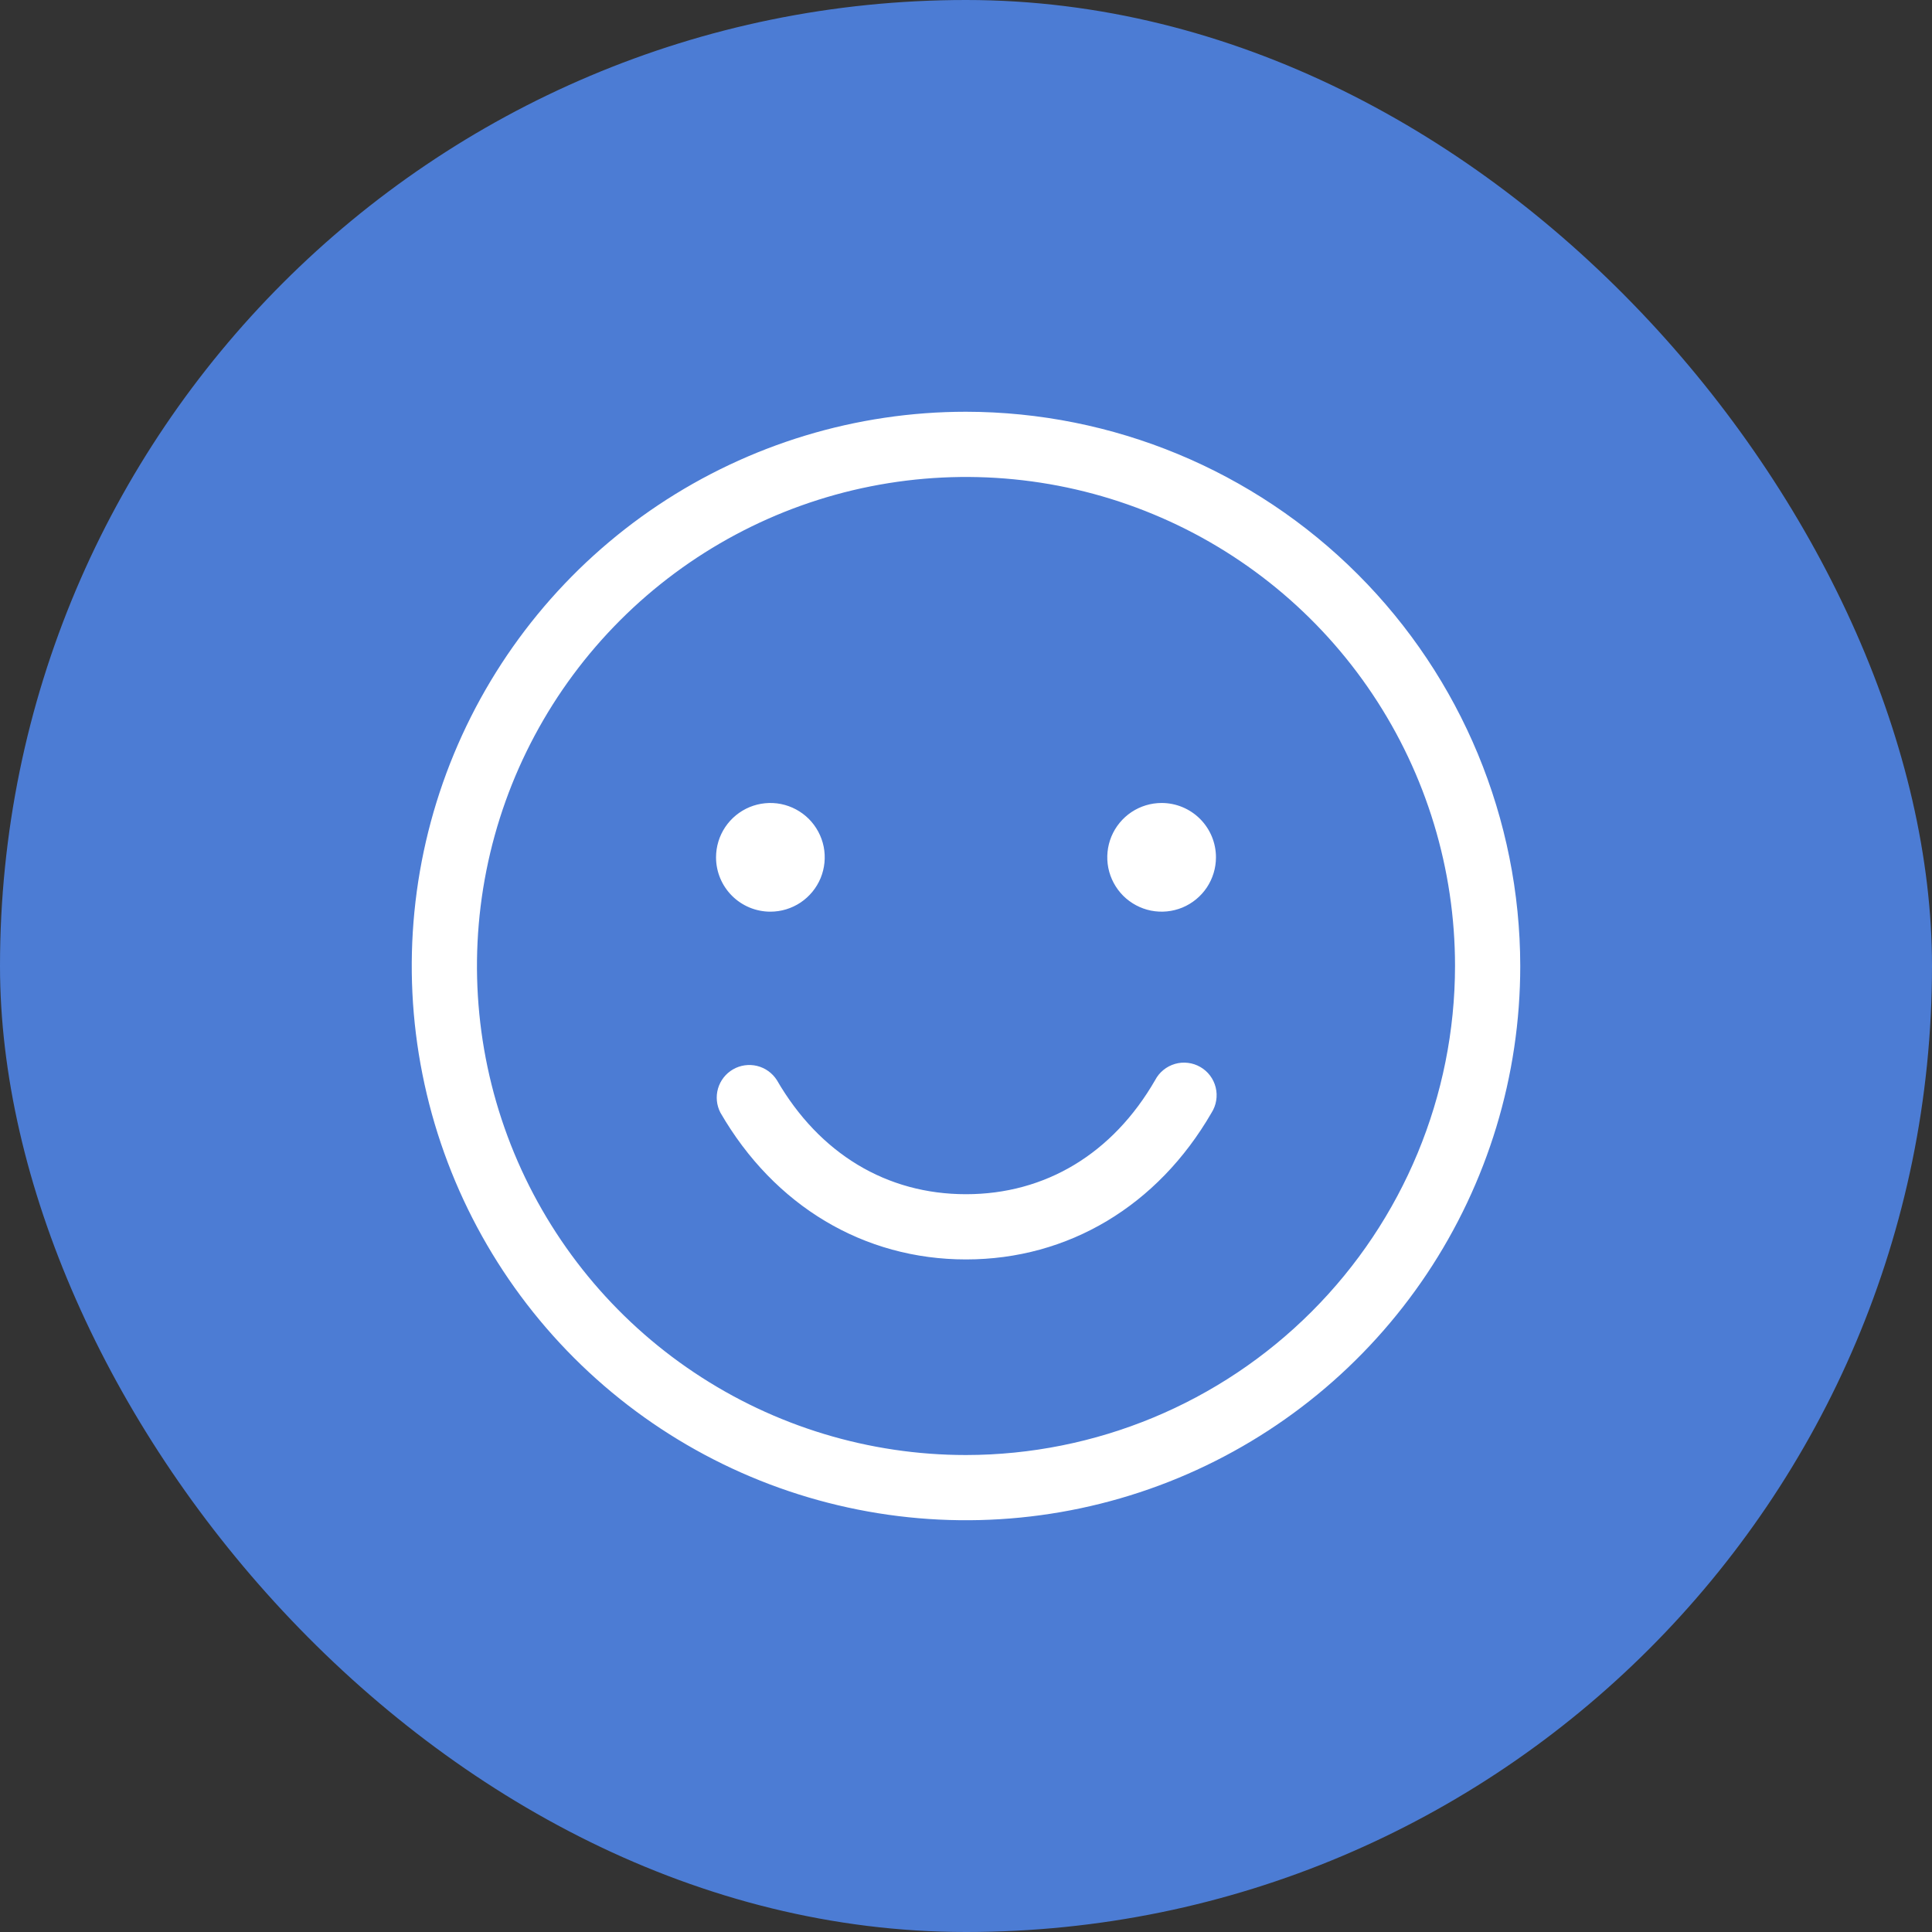 <svg width="50" height="50" viewBox="0 0 50 50" fill="none" xmlns="http://www.w3.org/2000/svg">
<rect x="0" y="0" width="50" height="50" fill="#333333" stroke="none"/>
<rect width="50" height="50" rx="25" fill="#4C7CD4"/>
<path d="M31.355 28.797C29.96 31.21 27.644 32.594 25 32.594C22.356 32.594 20.04 31.21 18.645 28.797C18.544 28.604 18.522 28.38 18.582 28.171C18.643 27.962 18.782 27.784 18.971 27.675C19.159 27.566 19.382 27.535 19.593 27.586C19.805 27.638 19.988 27.77 20.105 27.953C21.207 29.857 22.945 30.906 25 30.906C27.055 30.906 28.797 29.857 29.895 27.953C29.948 27.852 30.02 27.763 30.109 27.691C30.197 27.619 30.298 27.566 30.408 27.534C30.517 27.502 30.632 27.493 30.744 27.507C30.858 27.52 30.966 27.557 31.065 27.614C31.164 27.671 31.25 27.747 31.318 27.838C31.386 27.929 31.435 28.033 31.462 28.143C31.489 28.254 31.494 28.369 31.475 28.481C31.457 28.593 31.416 28.701 31.355 28.797ZM39.344 25C39.344 27.837 38.502 30.61 36.926 32.969C35.35 35.328 33.11 37.166 30.489 38.252C27.868 39.337 24.984 39.622 22.202 39.068C19.419 38.515 16.863 37.149 14.857 35.143C12.851 33.137 11.485 30.581 10.932 27.798C10.378 25.016 10.662 22.132 11.748 19.511C12.834 16.89 14.672 14.65 17.031 13.074C19.39 11.498 22.163 10.656 25 10.656C28.803 10.661 32.449 12.173 35.138 14.862C37.827 17.551 39.339 21.197 39.344 25ZM37.656 25C37.656 22.497 36.914 20.05 35.523 17.969C34.133 15.887 32.156 14.265 29.843 13.307C27.531 12.349 24.986 12.099 22.531 12.587C20.076 13.075 17.821 14.281 16.051 16.051C14.281 17.821 13.075 20.076 12.587 22.531C12.099 24.986 12.349 27.531 13.307 29.843C14.265 32.156 15.887 34.133 17.969 35.523C20.05 36.914 22.497 37.656 25 37.656C28.355 37.653 31.573 36.318 33.945 33.945C36.318 31.573 37.653 28.355 37.656 25ZM19.938 23.594C20.216 23.594 20.488 23.511 20.719 23.357C20.95 23.202 21.13 22.983 21.237 22.726C21.343 22.469 21.371 22.186 21.317 21.913C21.262 21.64 21.128 21.39 20.932 21.193C20.735 20.997 20.485 20.863 20.212 20.808C19.939 20.754 19.656 20.782 19.399 20.888C19.142 20.995 18.923 21.175 18.768 21.406C18.614 21.637 18.531 21.909 18.531 22.188C18.531 22.561 18.679 22.918 18.943 23.182C19.207 23.446 19.564 23.594 19.938 23.594ZM30.062 20.781C29.784 20.781 29.512 20.864 29.281 21.018C29.05 21.173 28.87 21.392 28.763 21.649C28.657 21.906 28.629 22.189 28.683 22.462C28.738 22.735 28.872 22.985 29.068 23.182C29.265 23.378 29.515 23.512 29.788 23.567C30.061 23.621 30.344 23.593 30.601 23.487C30.858 23.38 31.077 23.2 31.232 22.969C31.386 22.738 31.469 22.466 31.469 22.188C31.469 21.814 31.321 21.457 31.057 21.193C30.793 20.929 30.436 20.781 30.062 20.781Z" fill="white"/>
</svg>
